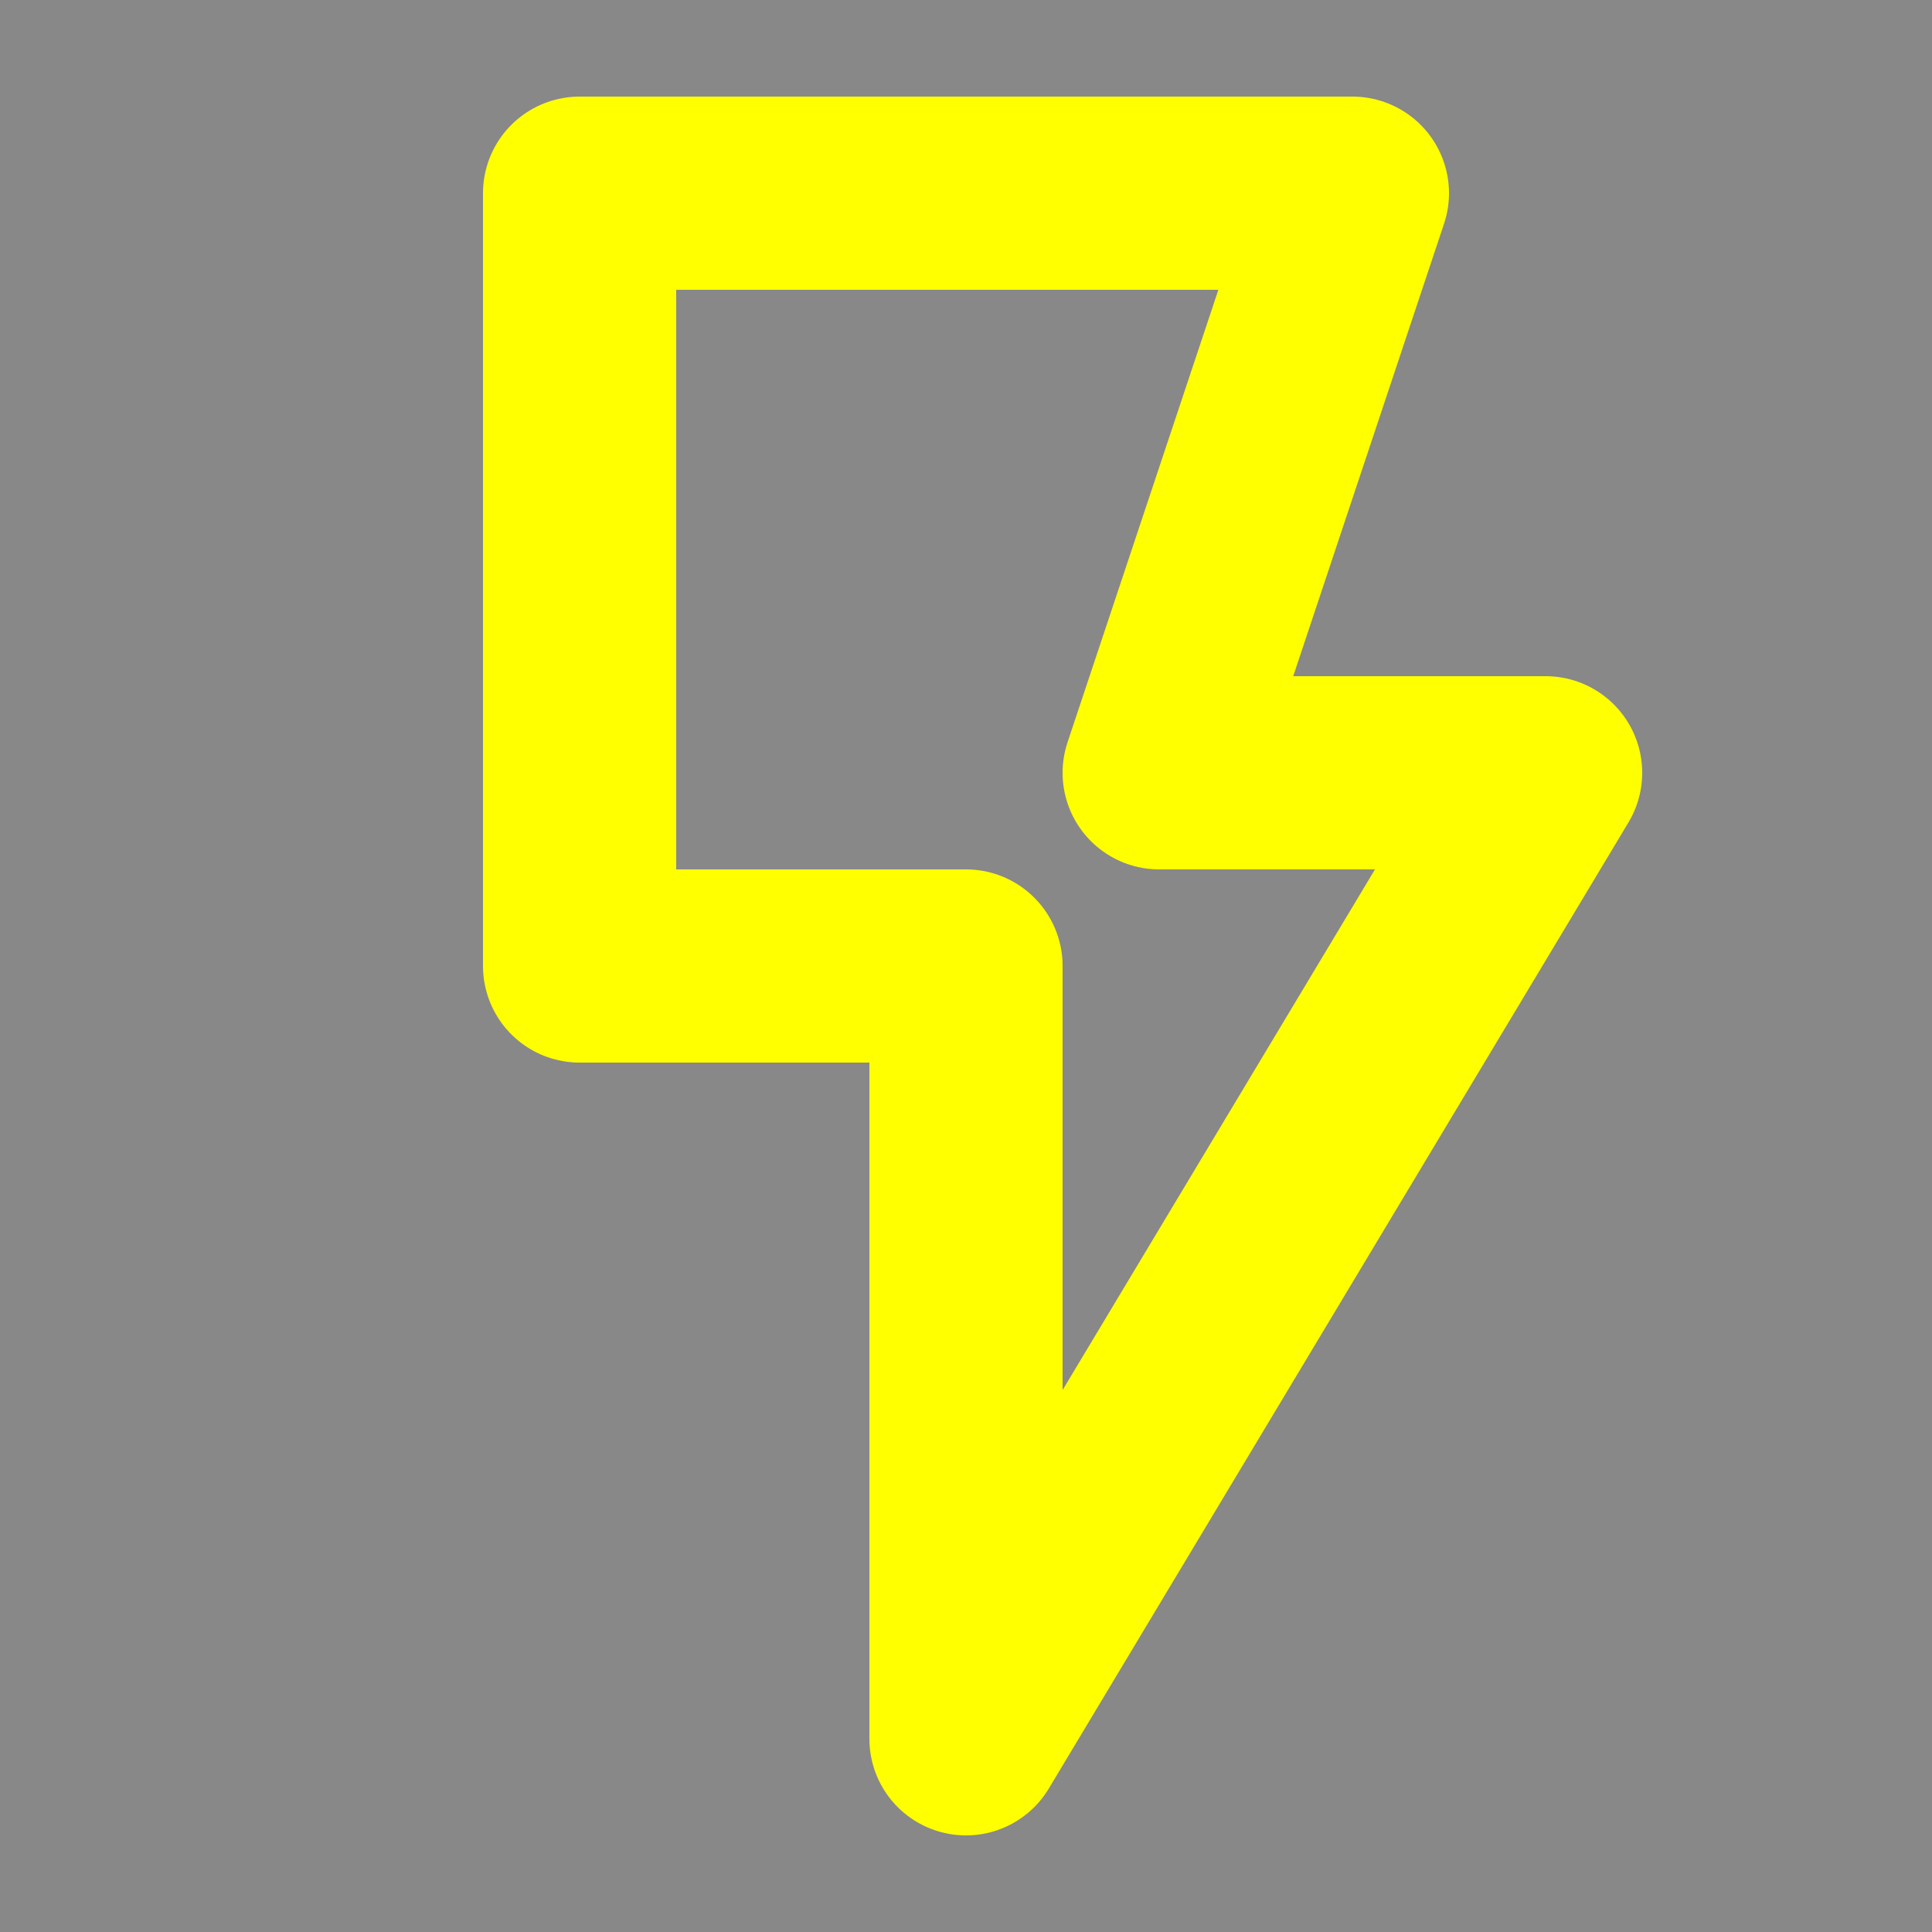 <svg width="100" height="100"
  xmlns="http://www.w3.org/2000/svg" version="1.1">
  <rect 
    x="0" y="0"
    width="100" height="100" 
    fill="#888"
    />
  
  <path
    d="
      M 30 10 L 30 50
      L 50 50 L 50 90
      M 30 10 L 70 10
      L 60 40 l 20 0
      L 50 90       
    "
    fill="None"
    stroke="#ff0"
    stroke-width='10'
    stroke-linecap="round"
    stroke-linejoin="round"
    />
</svg>
